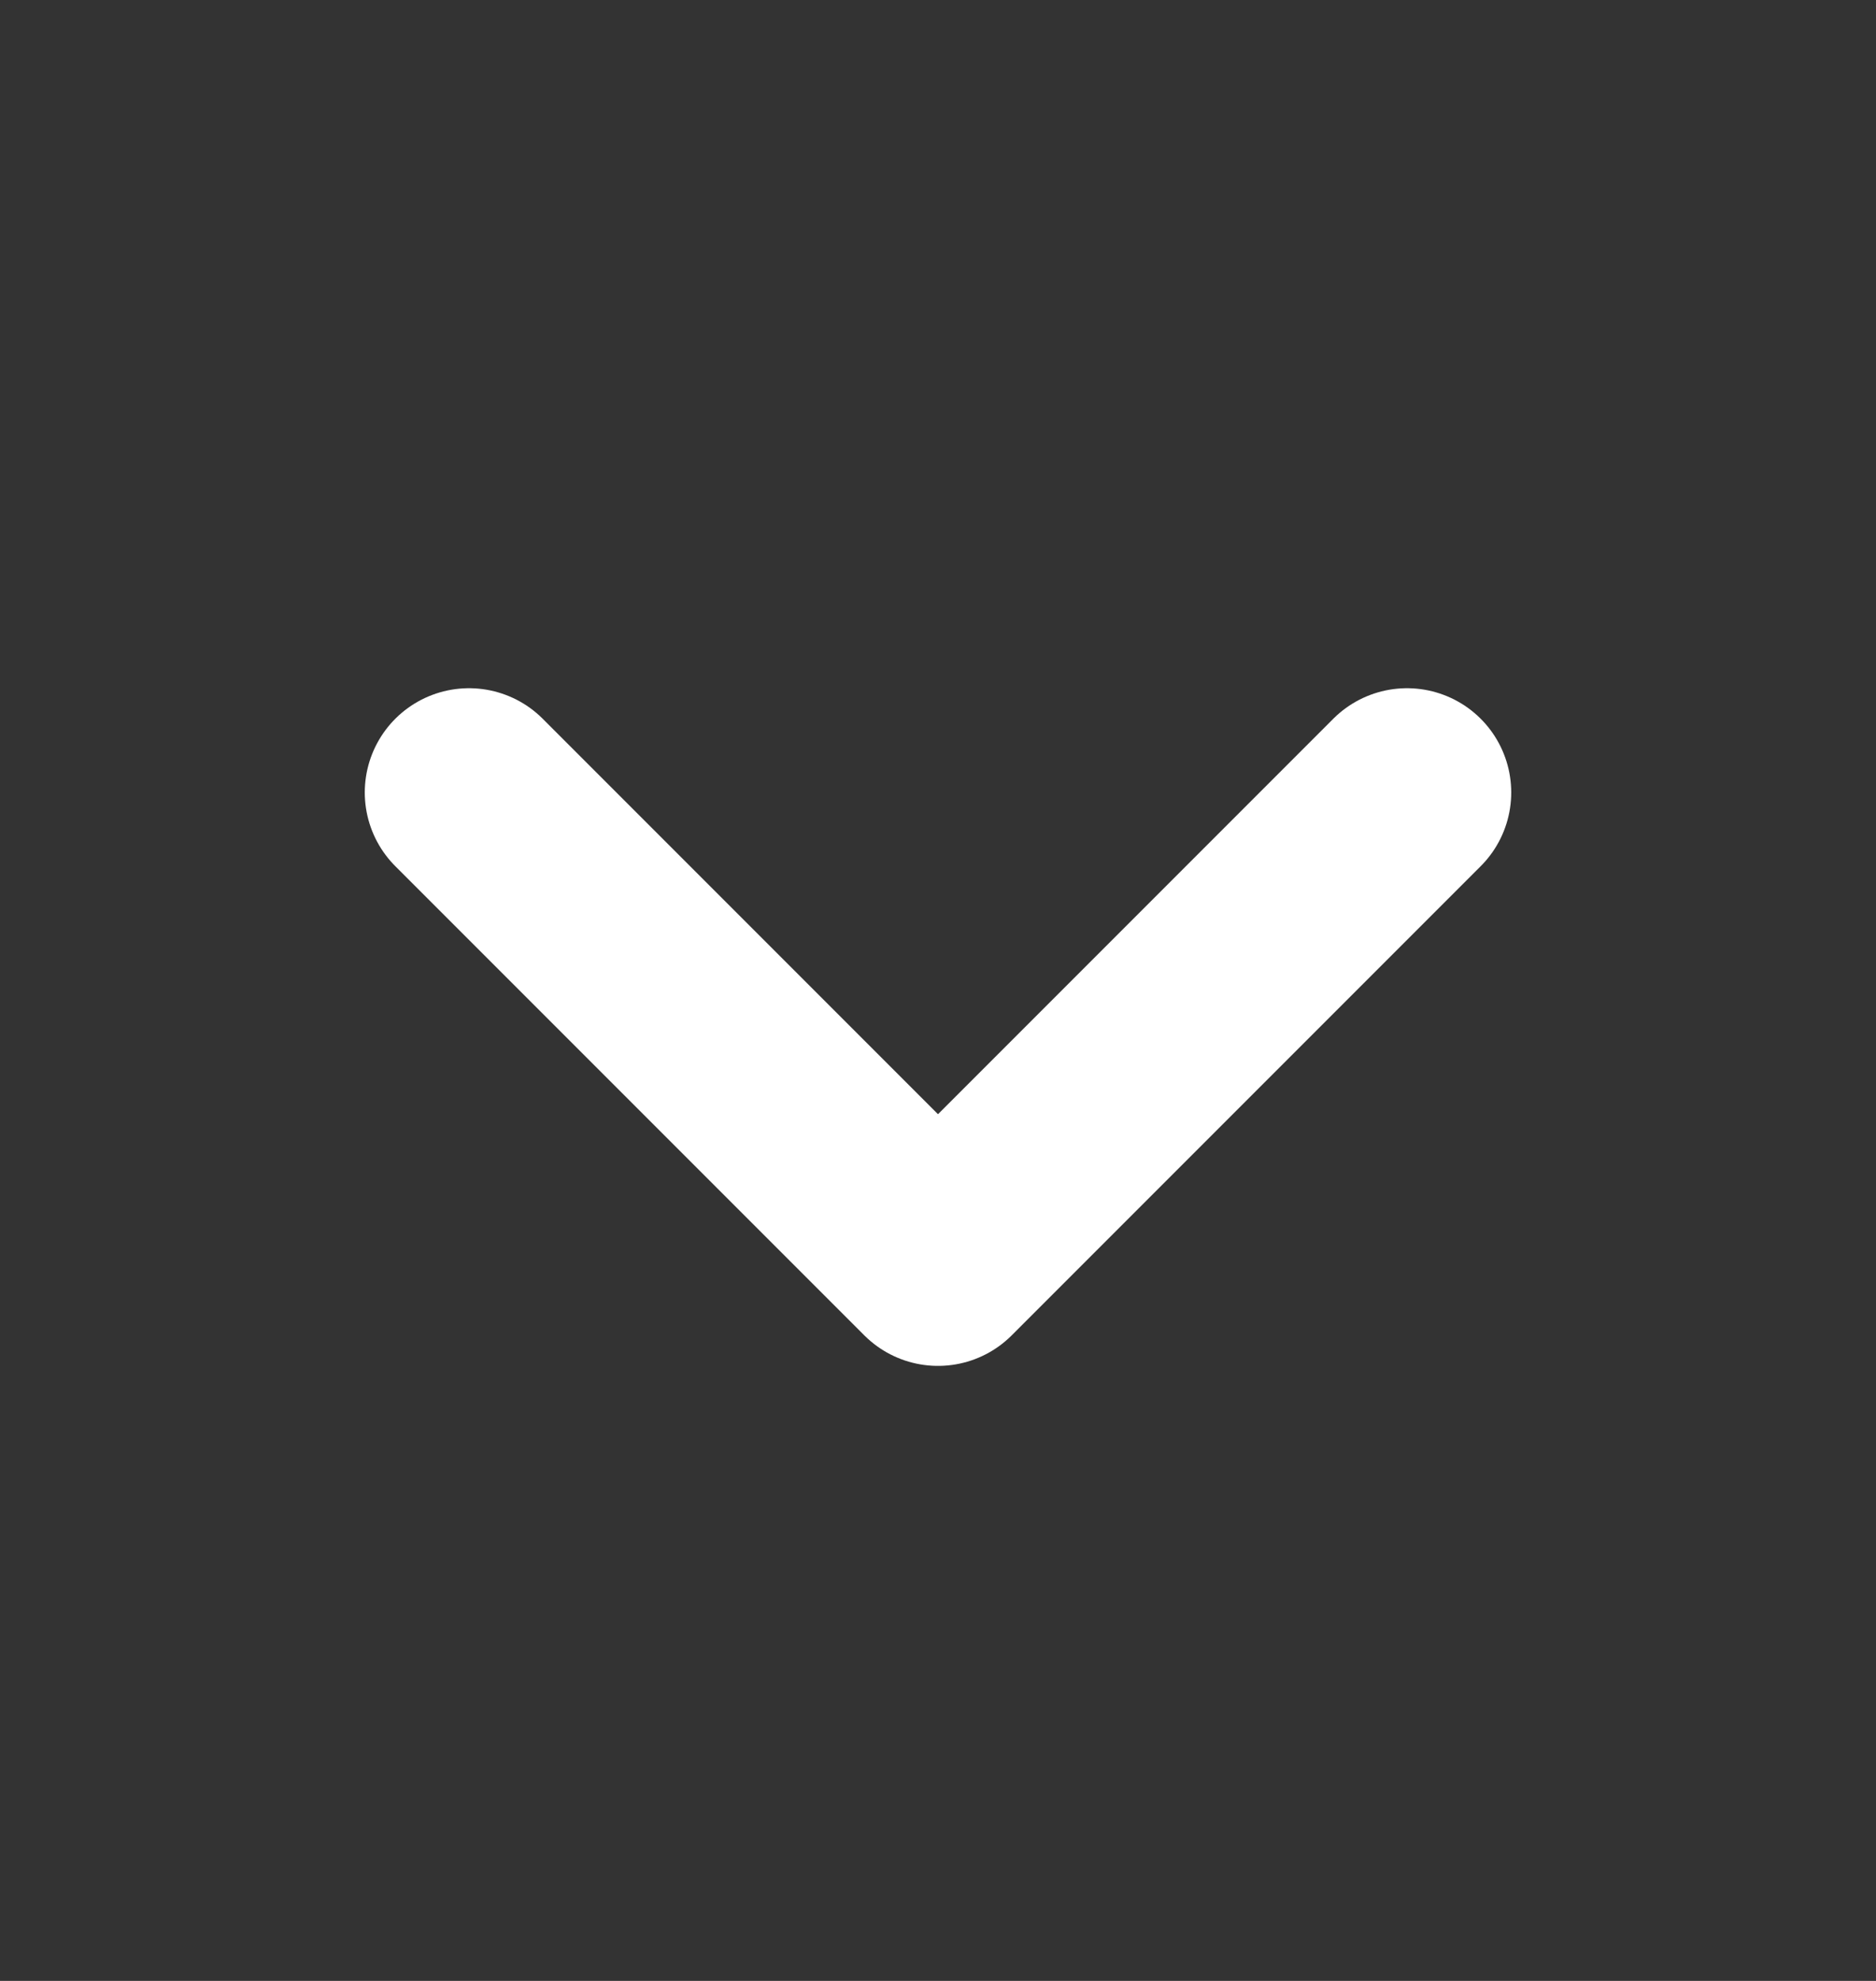 <svg width="18" height="19" viewBox="0 0 18 19" fill="none" xmlns="http://www.w3.org/2000/svg">
<rect x="0" y="0" width="18" height="19" fill="#333333" stroke="none"/>
<path d="M4.5 7.601L9 12.101L13.5 7.601" stroke="white" stroke-width="2" stroke-linecap="round" stroke-linejoin="round"/>
</svg>
